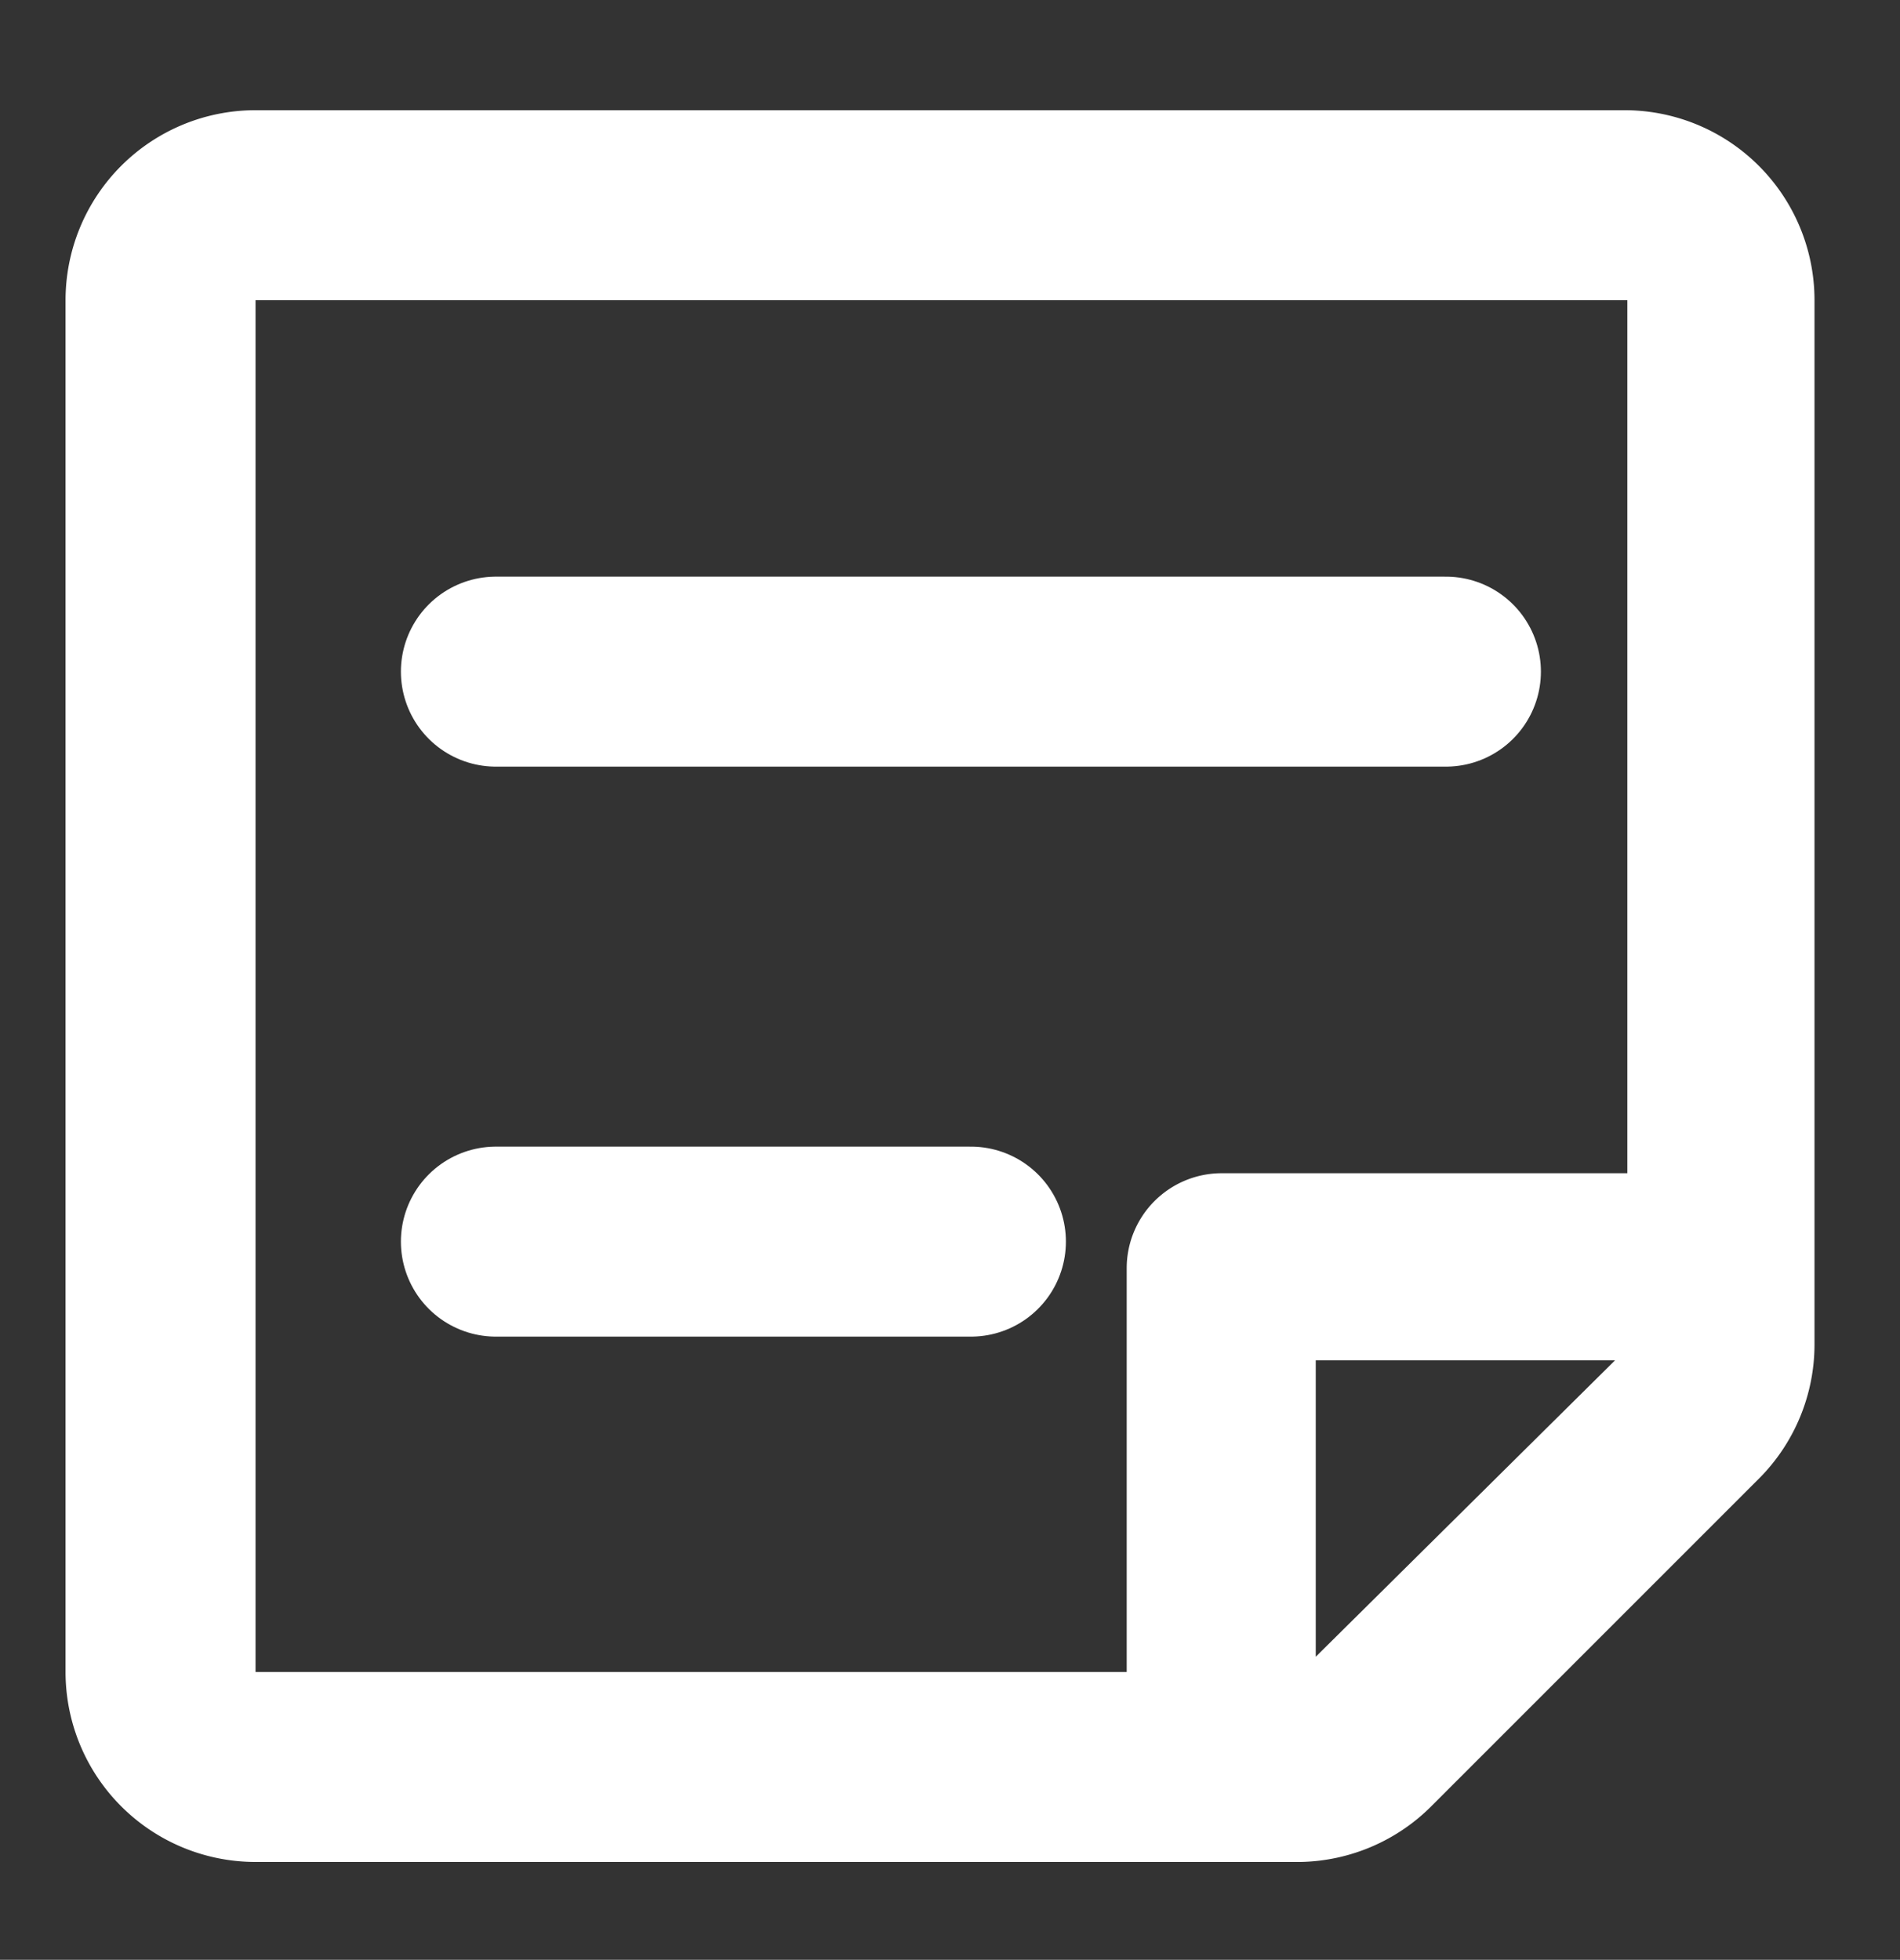 <svg xmlns="http://www.w3.org/2000/svg" viewBox="0 0 20 20.63"><rect x="0" y="0" width="20" height="20.63" fill="#333333" stroke="none"/><defs><style>.cls-1,.cls-2{fill:#fff;}.cls-2{stroke:#fff;stroke-linecap:round;stroke-width:2px;}</style></defs><g id="系統設定"><g id="Group_6402" data-name="Group 6402"><g id="Group_6401" data-name="Group 6401"><g id="Group_6341" data-name="Group 6341"><path id="sticky-note" class="cls-1" d="M19.1,14.16v-11a2,2,0,0,0-2-2H2.69a2,2,0,0,0-2,2h0V17.6a2,2,0,0,0,2,2h11A2,2,0,0,0,15.08,19l3.44-3.44a2,2,0,0,0,.58-1.4Zm-5.25,3.28V14.32H17ZM17.13,3.16v9.19H12.86a1,1,0,0,0-1,1h0V17.6H2.69V3.16Z"/></g></g><path id="Path_41738" data-name="Path 41738" class="cls-2" d="M5.22,7.07h10"/><path id="Path_41739" data-name="Path 41739" class="cls-2" d="M5.22,13.07h5"/></g></g></svg>